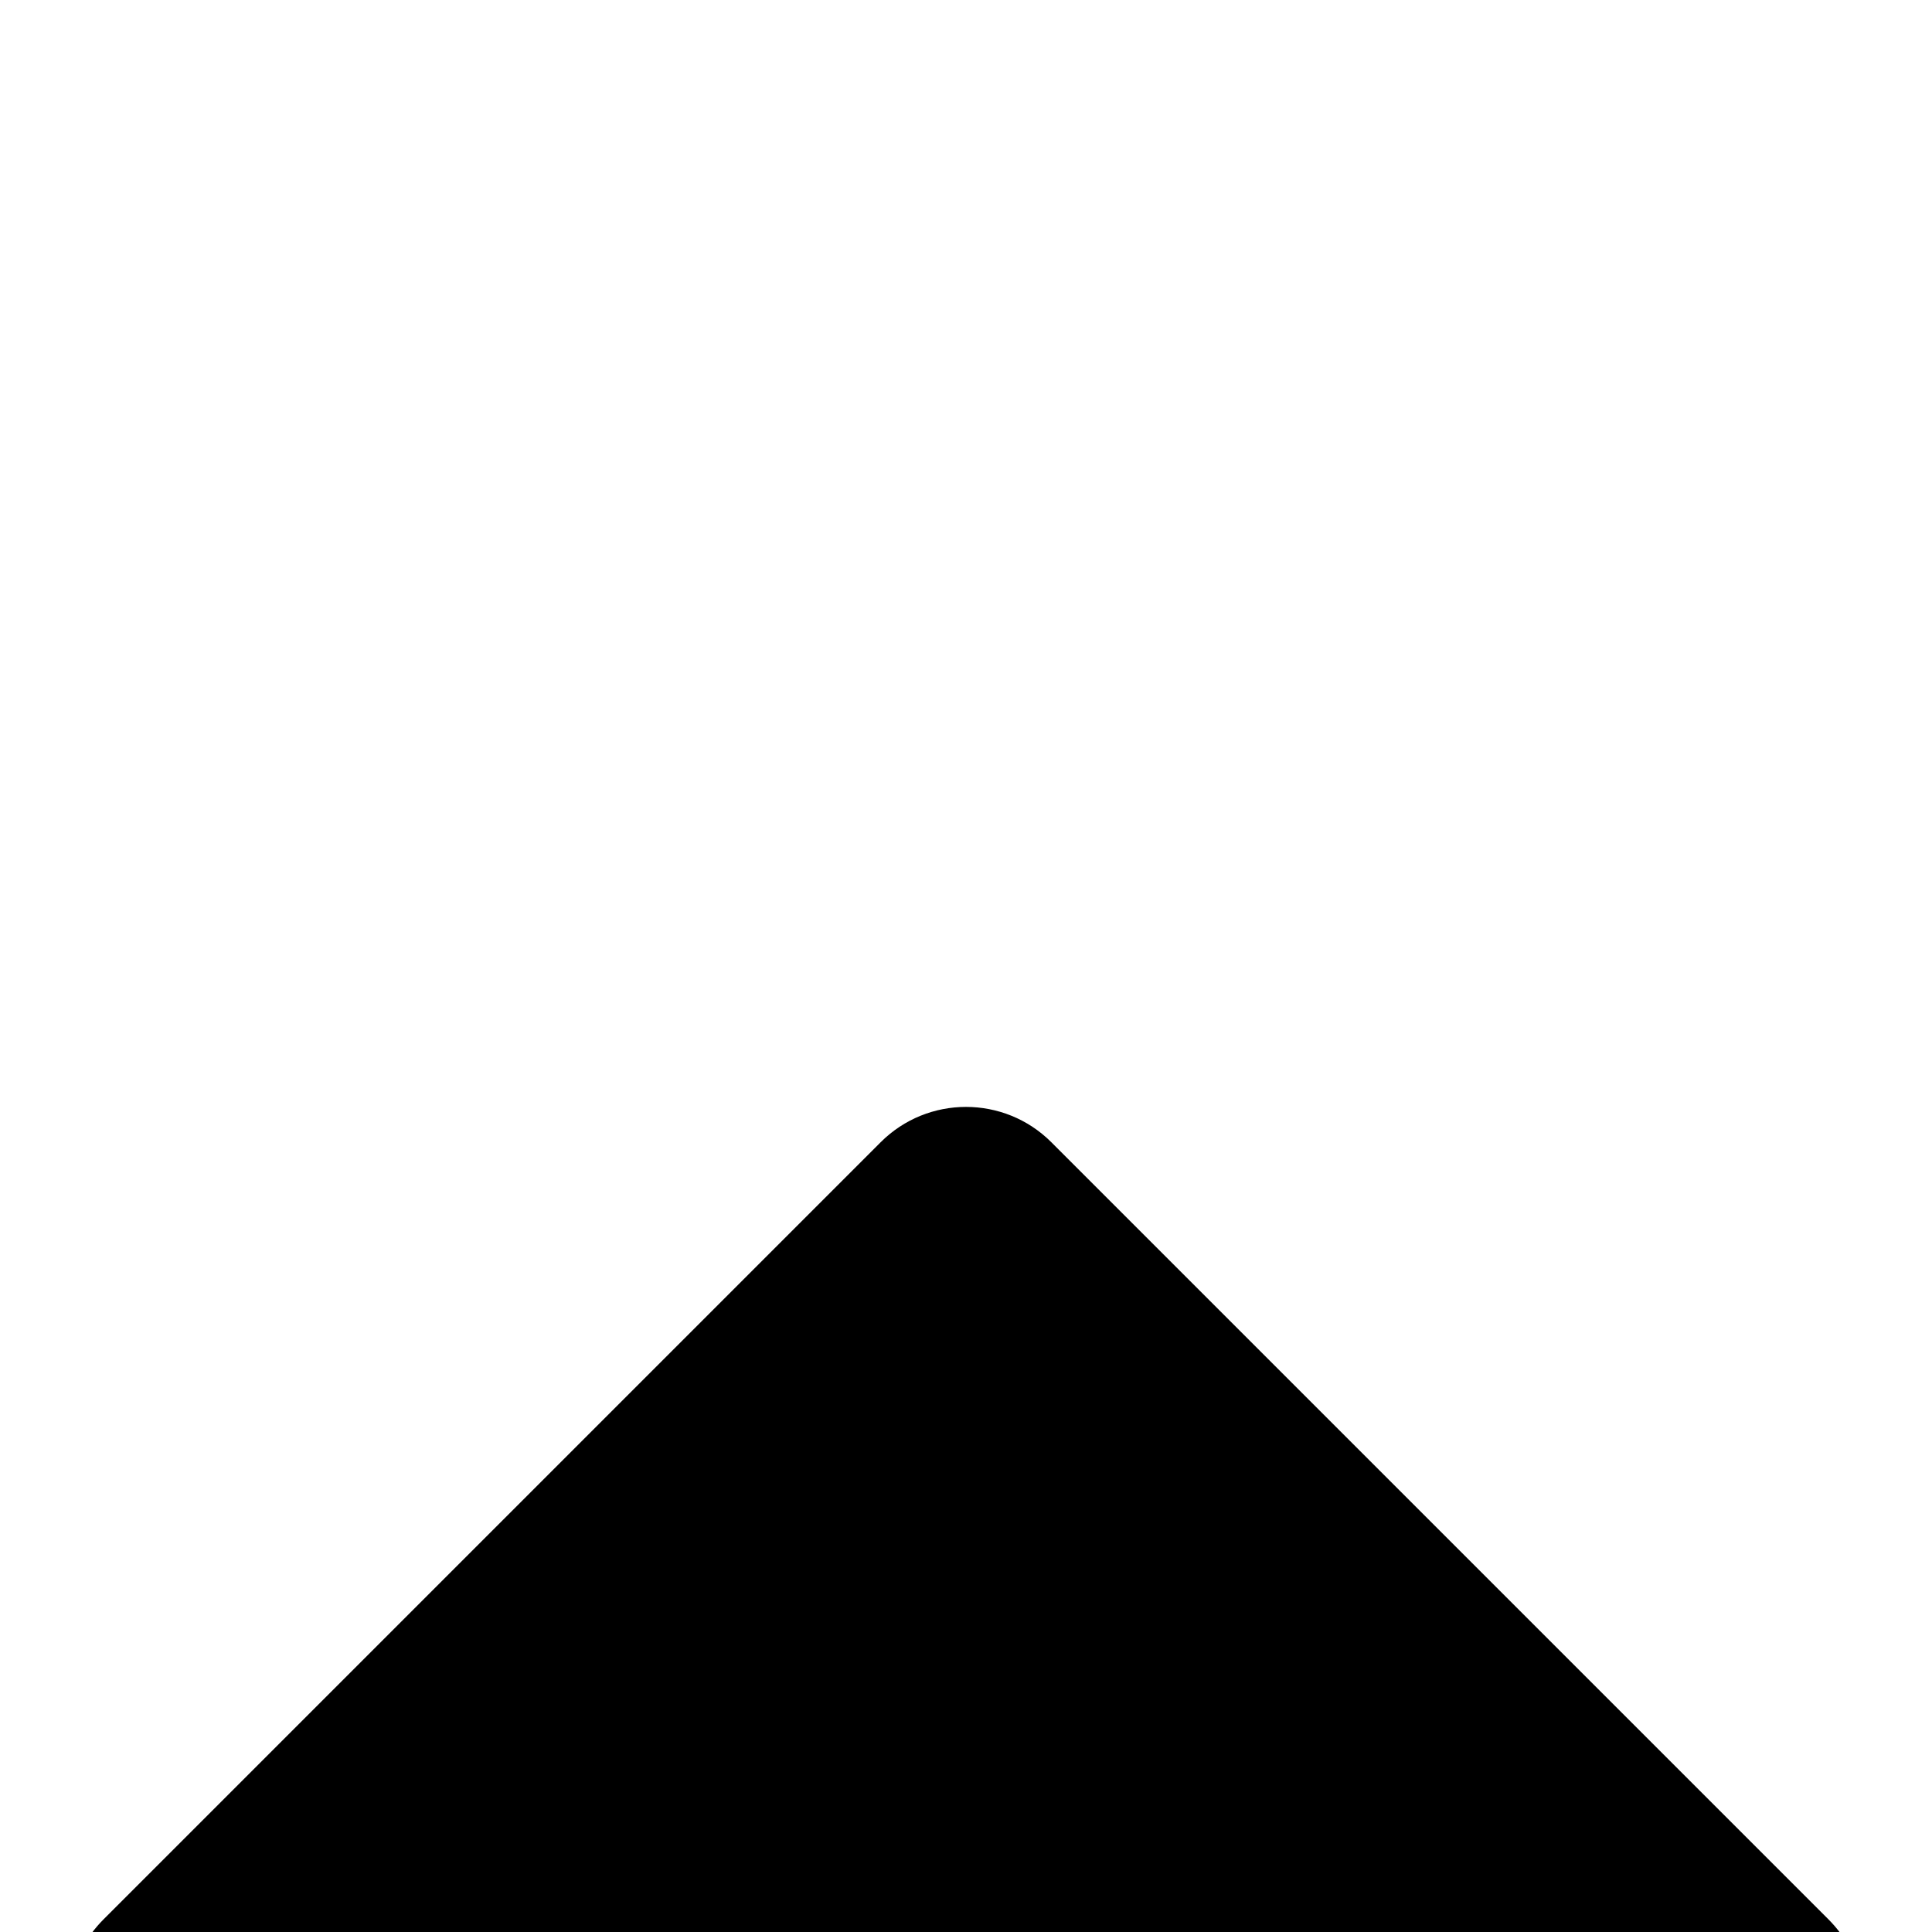 <svg xmlns="http://www.w3.org/2000/svg" aria-hidden="true" data-icon="caret-up" data-prefix="fas" focusable="false" role="img" viewBox="0 0 320 320"><path fill="currentColor" d="M288.662 352H31.338c-17.818 0-26.741-21.543-14.142-34.142l128.662-128.662c7.81-7.81 20.474-7.81 28.284 0l128.662 128.662c12.6 12.599 3.676 34.142-14.142 34.142z"/></svg>
